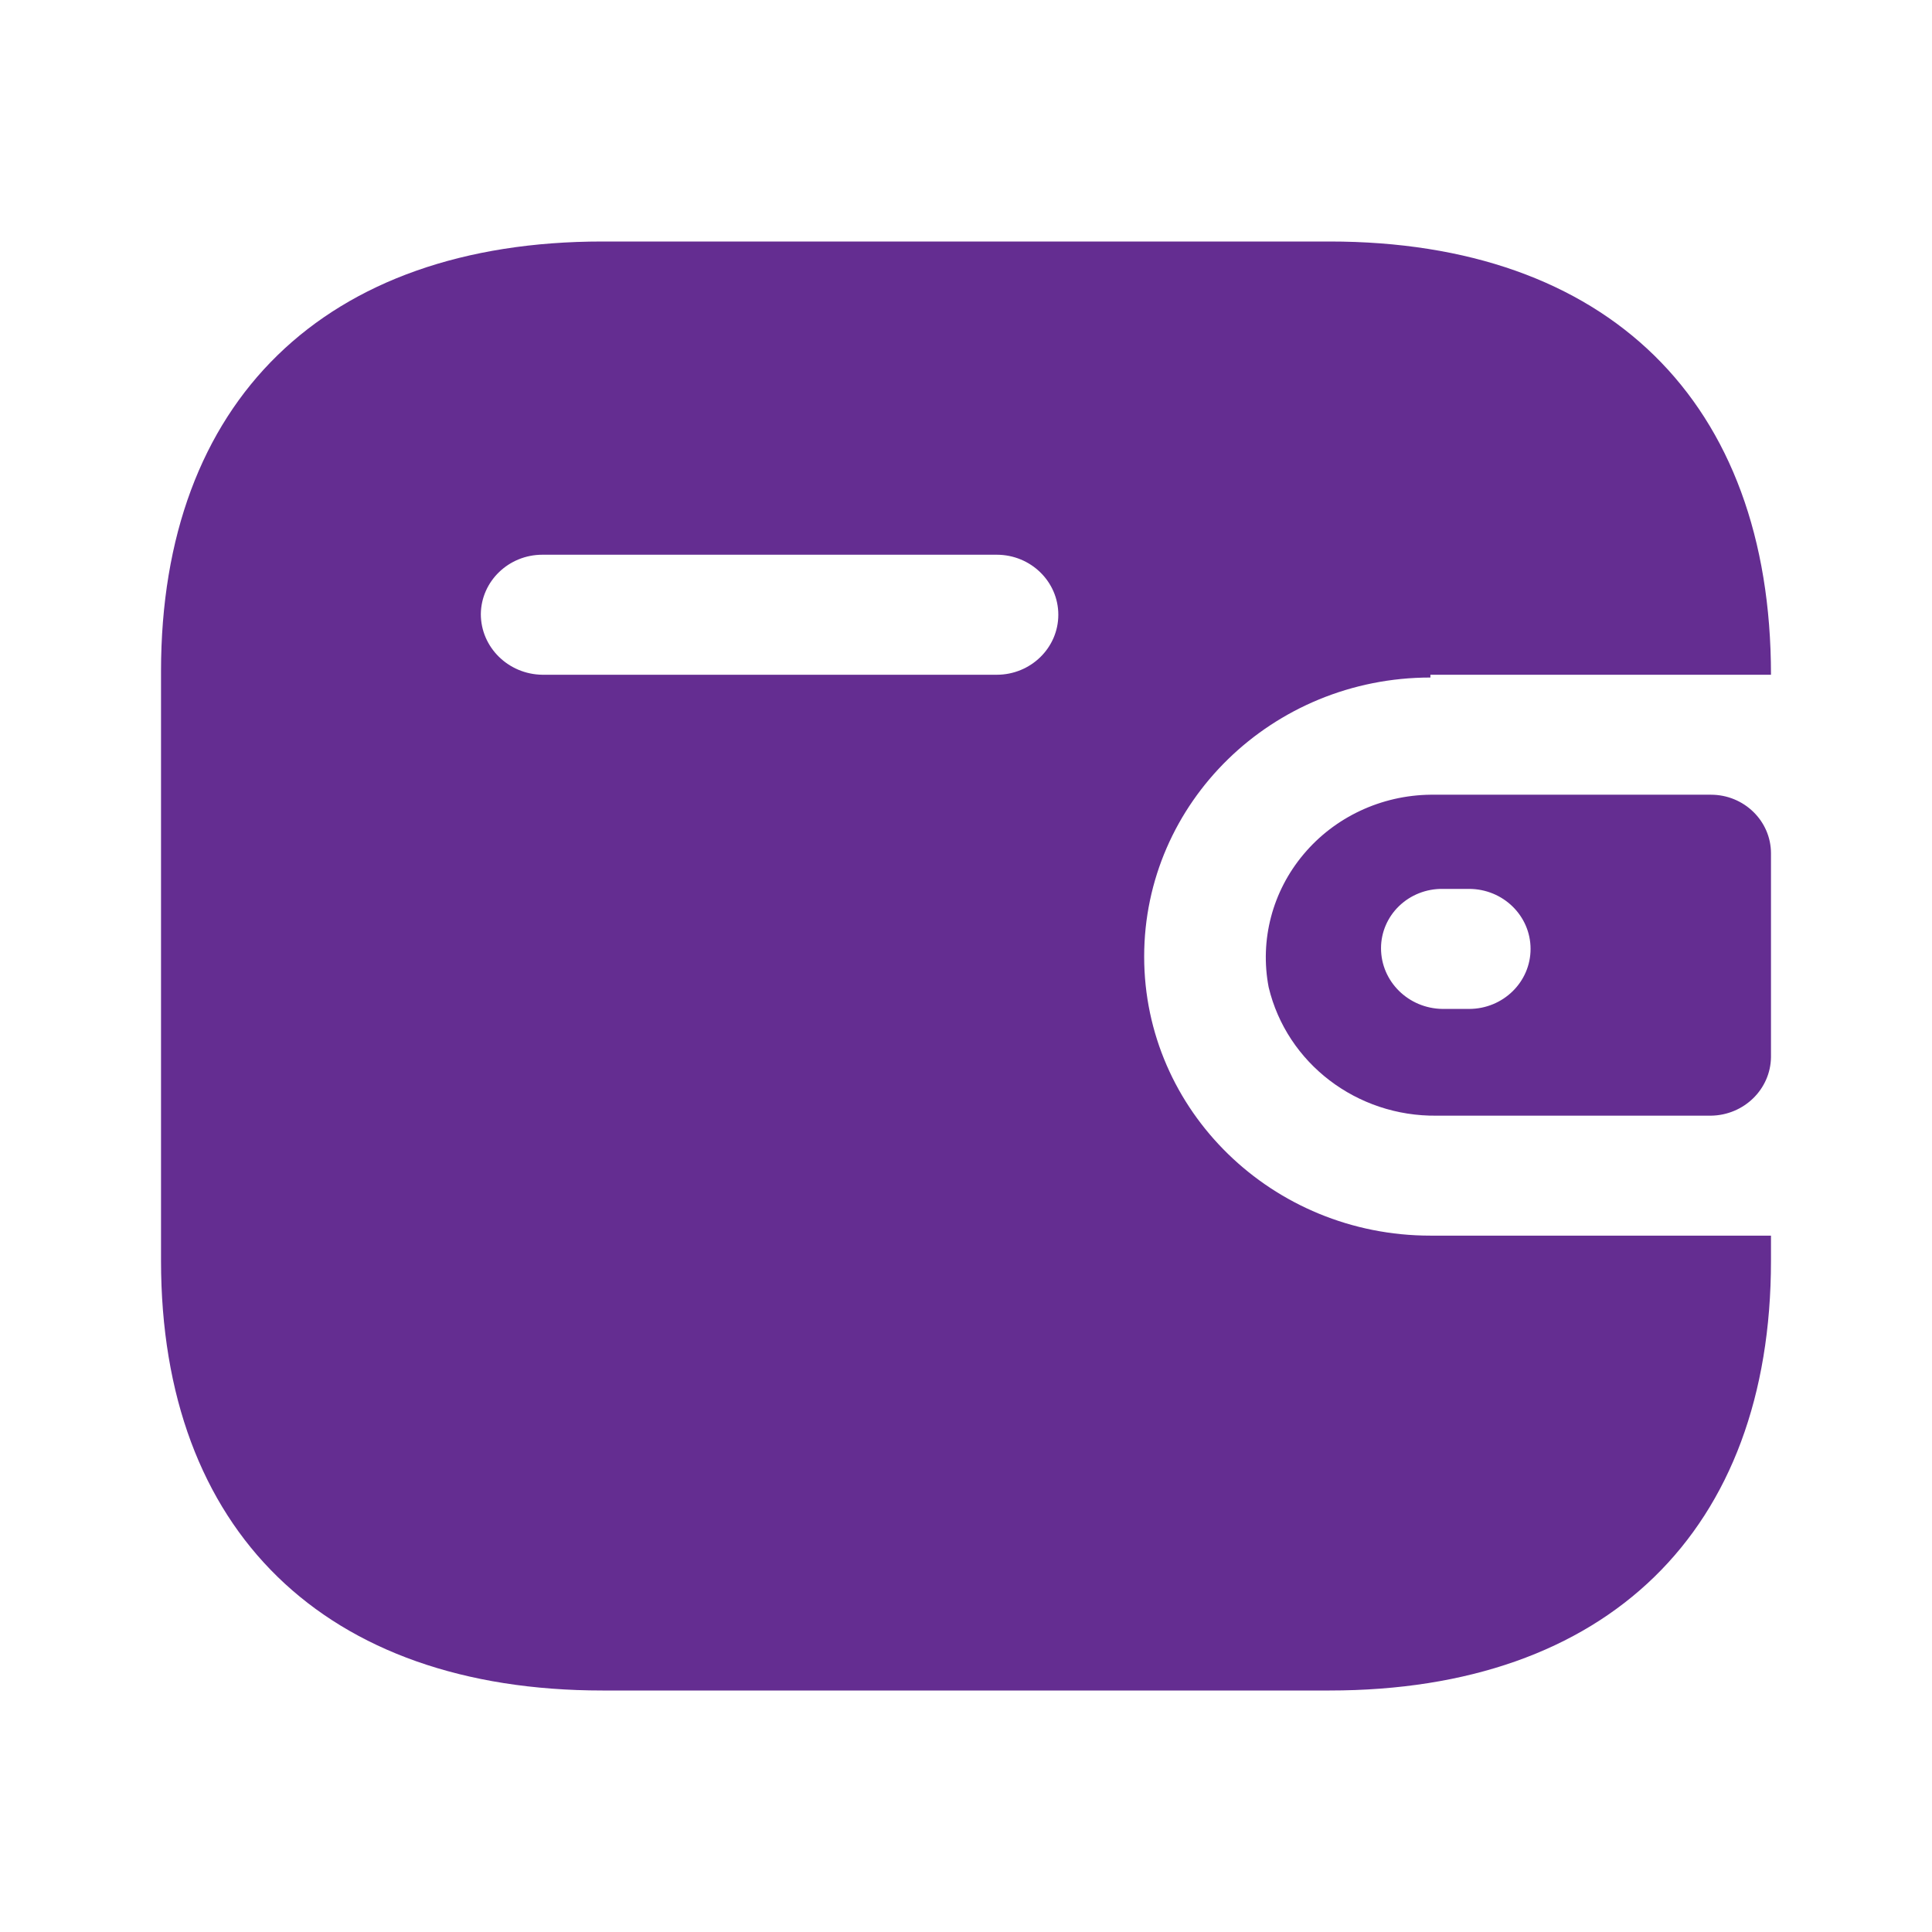 <svg width="32" height="32" viewBox="0 0 32 32" fill="none" xmlns="http://www.w3.org/2000/svg">
<path fill-rule="evenodd" clip-rule="evenodd" d="M23.692 11.176H29.333C29.333 6.646 26.619 4 22.021 4H9.979C5.381 4 2.667 6.646 2.667 11.118V20.882C2.667 25.354 5.381 28 9.979 28H22.021C26.619 28 29.333 25.354 29.333 20.882V20.466H23.692C21.073 20.466 18.951 18.397 18.951 15.844C18.951 13.291 21.073 11.222 23.692 11.222V11.176ZM23.692 13.163H28.338C28.887 13.163 29.333 13.598 29.333 14.134V17.508C29.327 18.041 28.885 18.472 28.338 18.479H23.798C22.473 18.496 21.314 17.611 21.013 16.352C20.863 15.571 21.074 14.765 21.591 14.15C22.107 13.534 22.876 13.173 23.692 13.163ZM23.893 16.711H24.332C24.895 16.711 25.351 16.266 25.351 15.717C25.351 15.168 24.895 14.723 24.332 14.723H23.893C23.624 14.72 23.365 14.822 23.173 15.007C22.982 15.191 22.874 15.443 22.874 15.705C22.874 16.256 23.328 16.704 23.893 16.711ZM8.984 11.176H16.509C17.072 11.176 17.529 10.731 17.529 10.182C17.529 9.633 17.072 9.188 16.509 9.188H8.984C8.425 9.188 7.971 9.626 7.964 10.17C7.964 10.721 8.419 11.169 8.984 11.176Z" fill="#642D91"/>
</svg>
